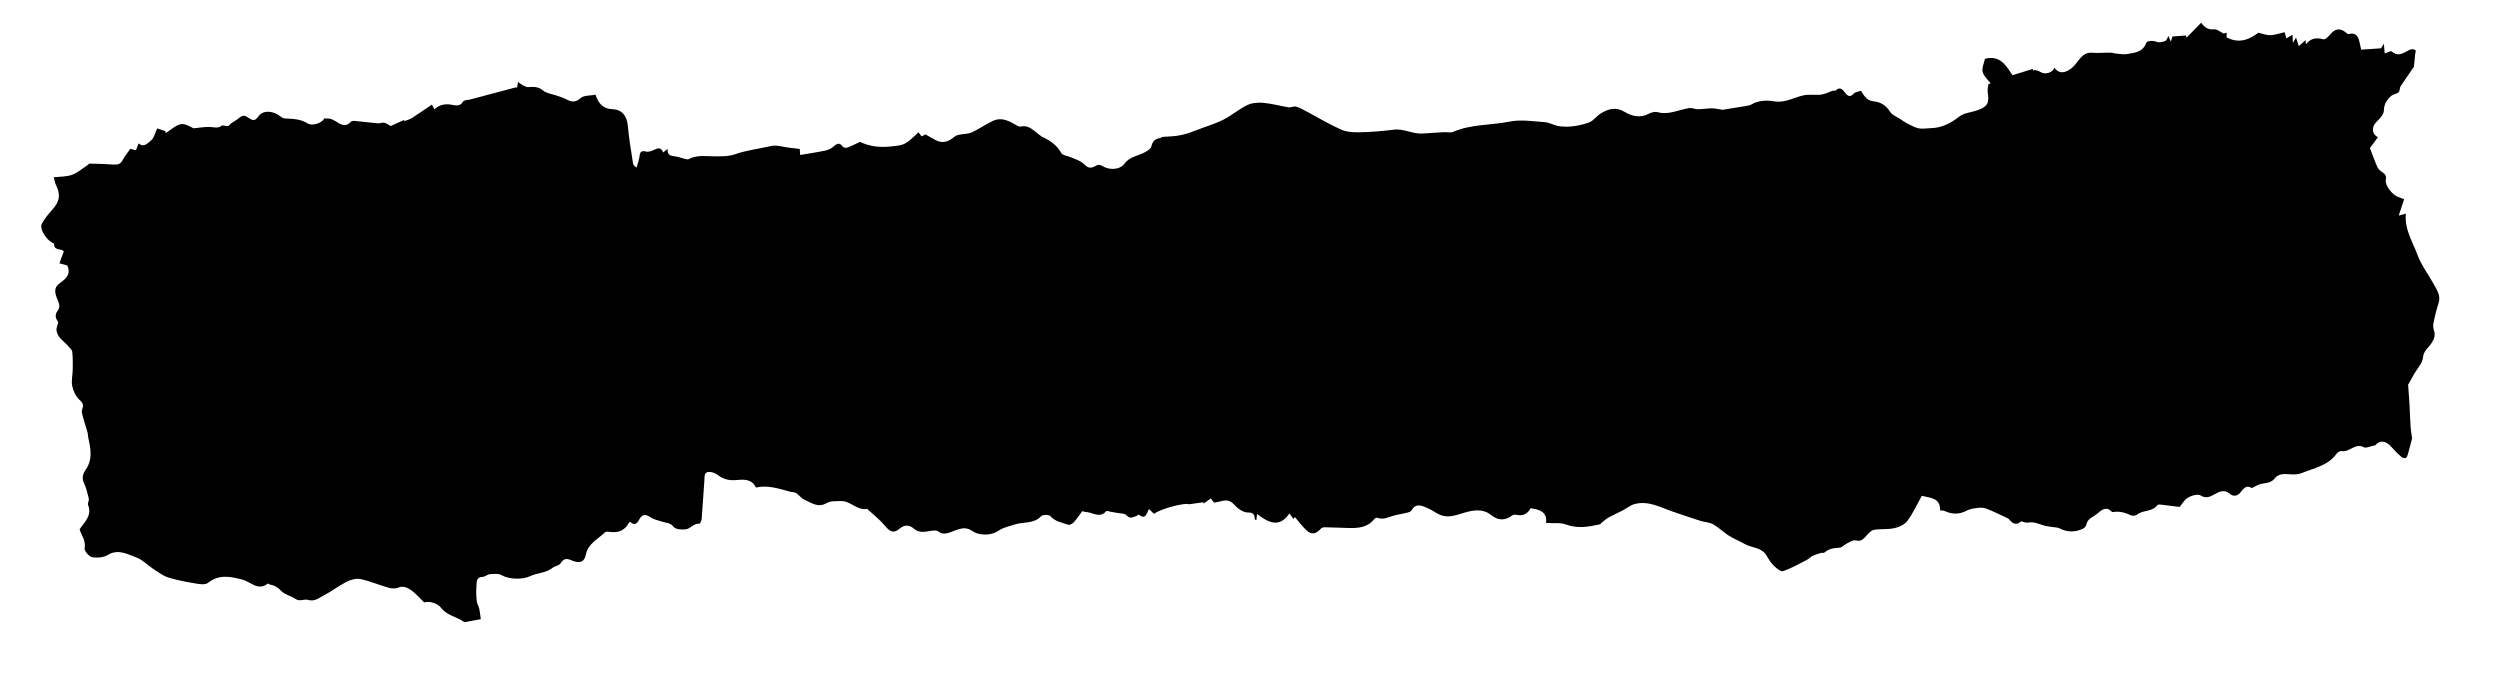 <?xml version="1.0" encoding="UTF-8"?>
<svg id="Calque_2" data-name="Calque 2" xmlns="http://www.w3.org/2000/svg" viewBox="0 0 1920 524.37">
  <path d="M61.12,406.54c3.66-5.67,9.76-10.34,6.56-18.67-.53-1.39,.87-3.45,.51-5-.95-4.06-1.97-8.2-3.73-11.95-1.86-3.97-.63-7.33,1.39-10.23,5.45-7.87,3.79-16.06,1.96-24.39-.3-1.36-.19-2.82-.57-4.15-1.16-4.15-2.55-8.23-3.66-12.39-.46-1.71-1.1-3.79-.52-5.26,1.26-3.22,.81-4.85-1.96-7.38-2.83-2.58-4.85-6.82-5.63-10.65-.83-4.07,.34-8.51,.4-12.8,.07-4.49,.09-9.01-.36-13.46-.14-1.44-1.77-2.77-2.83-4.06-3.34-4.06-8.67-6.71-9.32-12.65-.16-1.45,.67-3,1.41-5.95-.77-1.8-3.87-4.56-.33-9.18,3.08-4.02-1.15-8.65-1.86-13.04-.61-3.79,.62-5.92,3.49-7.97,4.47-3.2,8.73-6.69,5.6-13.51-1.56-.42-3.45-.92-6.04-1.61,1.1-2.97,2.13-5.78,3.35-9.07-1.05-2.63-7.9-.03-7.4-6.14-5.32-1.69-11.67-11.06-9.44-15.21,2.12-3.94,5.1-7.51,8.11-10.87,5.65-6.3,6.46-11.37,2.68-19.02-.76-1.55-.98-3.37-1.64-5.76,5.12-.62,9.9-.4,14.05-1.92,4.23-1.54,7.84-4.79,11.72-7.3,.64-.42,1.25-1.32,1.86-1.3,6.03,.13,12.07,.26,18.08,.72,3.16,.24,5.47-.15,7.12-3.3,1.57-2.99,3.78-5.64,5.95-8.79,.99,.26,2.55,.66,4.36,1.13l2.05-5.34c4.04,3.66,7.07-.32,9.3-2,2.46-1.86,3.24-5.94,4.94-9.45,1.48,.49,3.96,1.32,6.45,2.15l-.06,1.6c3.8-2.43,7.35-5.87,11.5-6.94,3.07-.8,6.94,1.49,10.03,3.12,4.17-.39,8.35-1.18,12.5-1.05,3.18,.1,6.25,1.41,9.19-1.02,.59-.49,2.08,.16,3.16,.21,.76,.04,1.91,.27,2.21-.12,2.15-2.75,5.67-3.91,7.85-5.88,3.17-2.86,5-1.72,7.15-.32,3.07,2,4.86,3.19,7.73-.96,3.52-5.09,11.53-4.5,17.11,.1,.88,.73,2.1,1.38,3.2,1.45,6.01,.36,11.95,.27,17.42,3.79,3.87,2.49,11.62-.59,12.85-3.8,1.71,.09,3.23-.04,4.64,.29,1.32,.3,2.6,.97,3.76,1.68,3.89,2.39,7.65,5.3,12,.69,.58-.61,1.89-.86,2.82-.77,6.05,.57,12.07,1.36,18.12,1.89,1.55,.14,3.26-.83,4.72-.49,1.78,.41,3.36,1.66,5.03,2.55,2.9-1.32,6.52-2.97,10.14-4.62l.45,.82c1.86-.74,3.89-1.22,5.55-2.28,5.13-3.27,10.12-6.76,15.45-10.35,.73,1.36,1.33,2.46,1.95,3.6,3.64-3.47,7.83-4.28,12.43-3.66,3.46,.47,6.95,2.09,9.58-2.28,.75-1.26,3.77-1.15,5.74-1.68,11.45-3.05,22.91-6.11,34.37-9.14,.45-.12,.96,.03,1.41,.05,.22-1.49,.43-2.91,.64-4.33,1.21,.85,2.35,1.84,3.66,2.53,1.3,.68,2.79,1.56,4.14,1.46,4.16-.32,7.82-.49,11.52,2.63,2.56,2.16,6.61,2.56,9.98,3.76,2.31,.82,4.74,1.41,6.88,2.54,4.13,2.19,7.42,3.54,11.9-.47,2.57-2.3,7.61-1.85,11.45-2.61,2.48,7.49,6.56,10.86,12.81,11.08,7.48,.25,11.34,4.97,12.02,12.74,.84,9.67,2.56,19.26,3.99,28.87,.16,1.05,.93,2.02,2.74,3.27,.7-2.51,1.59-4.98,2.07-7.53,.56-3,.29-6.12,5.21-4.79,1.95,.53,4.61-.52,6.62-1.52,3.17-1.58,5.32-1.22,6.5,2.25,1.09-.9,1.95-1.61,3.36-2.77-.25,6.18,4.2,5.18,7.43,6.01,2.18,.56,4.33,1.23,6.51,1.77,.74,.18,1.7,.41,2.28,.1,6.09-3.28,12.57-2.27,19.05-2.2,5.5,.06,11.37,.22,16.43-1.54,9.11-3.16,18.61-4.23,27.88-6.36,4.16-.96,8.93,.72,13.42,1.22,2.65,.3,5.29,.64,8.58,1.04,.05,.97,.15,2.69,.26,4.62,6.53-1.11,13.07-2.02,19.51-3.41,2.29-.49,4.69-1.73,6.43-3.3,2.69-2.42,4.57-2.84,6.84,.4,.51,.73,2.62,.99,3.66,.59,3.48-1.34,6.81-3.07,9.54-4.34,8.01,3.8,15.81,4.39,23.94,3.51,10.53-1.14,10.54-1.01,21.01-10.87,.76,1.03,1.5,2.02,2.38,3.2l2.93-1.57c2.02,1.14,3.81,2.06,5.51,3.11,6.6,4.07,10.84,3.64,17.09-1.56,.99-.82,2.49-1.14,3.81-1.4,3.08-.62,6.48-.44,9.23-1.72,5.63-2.61,10.75-6.32,16.39-8.91,5.93-2.72,11.45-.32,16.67,2.77,1.34,.79,3.08,2.01,4.32,1.72,7.01-1.67,10.57,3.87,15.33,6.9,.28,.18,.45,.53,.74,.66,6.26,2.82,11.72,6.35,15.25,12.74,1.04,1.88,4.93,2.14,7.45,3.28,3.16,1.43,6.85,2.37,9.26,4.65,4.05,3.82,5.63,4.36,10.59,1.43,.94-.56,2.95-.28,3.94,.4,5.08,3.46,13.58,3.43,17.3-1.59,3.78-5.11,9.21-5.8,14.19-8.06,2.52-1.15,5.94-3.1,6.45-5.28,.95-4.02,2.85-5.69,6.52-6.3,.78-.13,1.48-.9,2.24-.94,12.19-.51,16.32-1.38,26.81-5.5,6.56-2.58,13.42-4.52,19.68-7.68,6.39-3.22,11.94-8.13,18.37-11.24,3.61-1.75,8.33-2.1,12.43-1.73,6.48,.58,12.85,2.42,19.31,3.43,1.86,.29,4.05-1.05,5.77-.55,2.98,.88,5.76,2.53,8.55,4,8.64,4.58,17.04,9.68,25.96,13.64,4.18,1.86,9.33,2.21,14.02,2.11,8.83-.2,17.69-.88,26.45-2.01,7.77-1.01,14.6,3.48,22.19,2.95,5.45-.38,10.9-.74,16.35-1.04,2.37-.13,5.07,.66,7.08-.22,13.85-6.02,28.98-4.99,43.39-7.9,8.64-1.74,18.02-.22,27.03,.44,3.78,.28,7.38,2.63,11.19,3.12,7.75,1.01,15.48-.32,22.73-2.89,3.43-1.22,5.87-4.99,9.14-6.98,5.79-3.52,11.49-5.25,18.36-1.11,5.37,3.23,11.81,4.91,18.32,1.45,1.96-1.04,4.75-1.85,6.74-1.3,8.63,2.42,16.2-1.84,24.24-3.08,2.25-.35,4.71,.87,7.06,.86,3.52-.02,7.05-.72,10.57-.7,2.68,.02,5.35,.72,8.22,1.14,5.79-.95,12.02-1.94,18.25-3,1.27-.22,2.64-.42,3.72-1.05,5.61-3.24,11.73-3.46,17.76-2.44,8.22,1.39,14.96-3.03,22.41-4.63,4.01-.86,8.33-.19,12.5-.43,1.71-.1,3.42-.68,5.08-1.21,1.59-.52,3.07-1.34,4.66-1.87,.74-.24,1.93,.24,2.36-.18,3.6-3.45,5.56-.55,7.49,1.91,2.12,2.71,3.9,3.22,6.54,.4,1.17-1.25,3.5-1.4,5.54-2.13,.87,1.37,1.57,2.65,2.44,3.81,1.92,2.55,4.04,4.01,7.69,4.38,4.98,.5,9.21,3.13,12.16,7.95,1.55,2.53,5.17,3.8,7.87,5.61,1.66,1.11,3.28,2.34,5.05,3.22,2.92,1.46,5.84,3.18,8.96,3.86,2.82,.62,5.91-.03,8.89-.08,8.56-.15,15.53-3.53,22.28-8.87,3.77-2.98,9.6-3.27,14.4-5.04,7.54-2.79,8.86-5.58,7.54-13.65-.34-2.08,.36-4.34,.59-6.51l1.78-.19c-2.19-2.99-5.48-5.72-6.26-9.04-.74-3.14,1.14-6.9,1.79-10.03,11.74-2.9,16.01,5.09,21.18,12.59,4.4-1.35,9.68-2.97,15.47-4.75-.09-.18,.39,.73,.87,1.64,.16-.34,.32-.67,.48-1.01,1.58,.56,3.36,.82,4.71,1.72,3.43,2.27,9.18,.57,10.62-3.37,3.71,5.31,8.87,4.15,13.92-.23,4.67-4.05,6.92-11.95,15.32-11.22,3.93,.34,7.92-.04,11.88-.08,1.83-.02,3.66,0,5.53,.66,3,.19,6.09,.92,8.97,.44,5.86-.97,12.22-1.4,14.83-8.44,.83-2.25,5.98-1.89,8.02-.97,1.78,.81,4.54,.11,6.61-.64,1.07-.39,1.58-2.35,2.49-3.84,.62,1.45,1.05,2.46,1.87,4.39,.59-1.96,.93-3.06,1.22-4.02,3.5-.25,6.92-.49,10.33-.74l.47,1.69c3.7-3.78,7.4-7.56,11.24-11.49,2.63,3.68,5.56,5.63,10.2,5.04,1.88-.24,4.04,1.77,7.12,3.26-.34,.11,.73-.23,2.24-.69v3.64c8.97,4.72,16.71,2.27,24.39-3.62,2.71,.62,5.98,2.01,9.21,1.93,3.68-.09,7.33-1.5,10.91-2.31,.55,1.88,.91,3.09,1.4,4.74,1.64-.97,2.94-1.73,4.69-2.76,.09,2.13,.16,3.6,.28,6.3,1.07-1.85,1.57-2.71,2.41-4.15,.77,2.36,1.39,4.27,2.15,6.61,1.73-1.55,3.28-2.94,5.17-4.64,.09,.93,.16,1.67,.31,3.21,3.73-4.77,8.02-5.33,13.31-3.83,1.46,.41,4.27-2.41,5.85-4.27,3.32-3.89,7.05-4.48,11.11-1.25,.77,.62,1.84,1.65,2.52,1.47,5.41-1.39,7.33,1.7,8.33,6.14,.47,2.08,.92,4.17,1.29,5.85,4.96-.33,9.67-.65,15.28-1.03,.05-.08,.74-1.26,2.12-3.58,.31,3.34,.5,5.4,.7,7.54,1.85-.58,4.62-2.22,5.37-1.57,5.69,5.01,9.91,.18,14.65-1.56,1.04-.38,2.69-.05,3.62,.59,.44,.31-.18,2.12-.3,3.25-.27,2.7-.53,5.41-.93,9.54-2.75,3.99-6.56,9.34-10.15,14.84-.88,1.34-.53,3.69-1.59,4.66-1.51,1.37-4.13,1.49-5.67,2.83-3.3,2.89-5.56,6.16-5.66,11.2-.05,2.83-2.86,6.09-5.24,8.29-4.38,4.05-4.36,9.58,.69,12.23-2.09,2.83-4.18,5.66-6.17,8.35,1.89,4.9,3.61,9.81,5.71,14.55,.68,1.54,2.18,2.92,3.63,3.87,2.28,1.5,3.52,2.77,2.84,5.98-.88,4.17,5.31,11.92,9.6,13.19,1.8,.53,3.52,1.37,4.46,1.75-1.39,4.22-2.53,7.71-4.12,12.53,2.91-.8,4.01-1.11,5.51-1.52-1.27,11.84,5.06,21.31,8.75,31.36,3.01,8.2,8.61,15.44,12.87,23.21,2.4,4.39,5.32,8.66,3.44,14.28-1.6,4.8-2.76,9.77-3.82,14.72-.39,1.82-.4,3.97,.2,5.7,1.34,3.89,.48,6.71-1.79,10.25-2.22,3.46-6.06,5.73-6.53,10.99-.38,4.31-4.31,8.32-6.66,12.46-1.5,2.65-2.98,5.3-4.48,7.95-.08,.14-.29,.28-.28,.4,.33,4.76,.73,9.52,1,14.29,.34,5.95,.5,11.91,.88,17.85,.19,2.92,.72,5.81,1.16,9.14-.9,3.47-1.95,7.71-3.14,11.92-.33,1.17-.85,2.72-1.74,3.16-.81,.4-2.55-.14-3.36-.86-2.67-2.38-5.27-4.88-7.6-7.59-4.48-5.21-9.16-5.27-12.36-1.35-3.93,.78-7.09,2.5-8.82,1.56-6.69-3.62-11.02,4.12-17.07,2.91-1.12-.22-3.05,.89-3.81,1.95-6.59,9.23-17.15,11.03-26.71,14.91-5.14,2.09-10.06,.42-15.02,.92-2.02,.21-4.57,1.41-5.7,3-3.03,4.28-7.71,3.48-11.72,4.79-1.85,.61-3.57,1.64-6.22,2.9-2.62-2.24-5.42-1-8.1,2.77-2.14,3.01-5.44,4.27-8.61,1.57-4.35-3.71-8.38-1.5-12.03,.56-3.59,2.03-6.56,3.14-10.44,.73-2.7-1.67-9.94,.88-12.2,3.76-1.43,1.82-2.81,3.68-3.87,5.06-5.04-.63-9.58-1.24-14.13-1.75-.97-.11-2.53-.24-2.9,.29-3.86,5.46-11.1,3.59-15.75,7.4-1.03,.84-3.37,1.07-4.6,.49-4.38-2.04-8.78-3.32-13.63-2.51-.3,.05-.75,.08-.91-.09-4.13-4.49-7.56-1.89-10.97,1.04-3.16,2.72-7.88,3.79-8.8,8.89-.21,1.18-1.6,2.56-2.78,3.09-5.88,2.63-11.75,2.69-17.63-.37-1.59-.83-3.66-.73-5.51-1.05-2.26-.39-4.59-.56-6.77-1.21-3.96-1.19-7.69-3.11-12.12-2.19-1.52,.31-3.3-.6-5.21-1-3.08,2.88-6.01,2.54-8.85-1.12-.71-.92-1.98-1.49-3.09-2-4.88-2.27-9.73-4.63-14.74-6.59-1.9-.74-4.23-.85-6.29-.61-2.98,.35-6.21,.71-8.78,2.09-5.81,3.13-11.35,2.94-17.13,.28-.85-.39-1.93-.27-3.38-.44,.32-9.8-7.47-9.43-14.04-11.2-3.66,6.57-6.73,13.41-11.08,19.31-2.08,2.83-6.38,4.75-10.01,5.56-5.03,1.11-10.43,.42-15.55,1.25-2.05,.33-4.01,2.44-5.58,4.13-2.36,2.53-4.1,5.24-8.52,4-1.8-.51-4.34,1.14-6.39,2.13-2.15,1.03-4.07,3.37-6.18,3.48-4.22,.22-8.01,.75-11.32,3.63-.66,.58-2.1,.16-3.1,.47-2.18,.67-4.4,1.34-6.44,2.34-1.57,.77-2.78,2.27-4.35,3.07-5.92,3.02-11.75,6.34-17.99,8.49-1.71,.59-5.06-2.16-7-4.05-2.27-2.2-4.05-5-5.64-7.77-3.79-6.6-11.36-5.91-16.92-9.06-3.99-2.26-8.33-3.96-12.19-6.41-4.15-2.64-7.7-6.27-11.96-8.68-2.79-1.58-6.43-1.57-9.6-2.58-7.11-2.26-14.17-4.69-21.24-7.09-9.62-3.27-18.88-8.74-29.58-5.86-3.21,.86-5.98,3.27-9.02,4.85-3.6,1.87-7.32,3.51-10.88,5.45-1.8,.99-3.35,2.43-4.99,3.7-.62,.48-1.09,1.42-1.76,1.56-8.62,1.93-17.06,3.42-25.96,.13-4.46-1.65-9.84-.83-15.31-1.16,1-8.7-4.95-10.31-11.86-11.35-2.27,4.29-6,6.3-11.27,5.01-.88-.21-2.15,0-2.87,.53-5.71,4.12-10.73,4.13-16.58-.55-6.02-4.82-13.51-3.55-20.4-1.5-6.23,1.85-12.31,4.36-18.77,1.44-3.2-1.45-6.06-3.69-9.28-5.06-4.32-1.84-8.92-4.18-12.31,1.83-.54,.95-2.2,1.45-3.44,1.76-3.49,.87-7.09,1.31-10.53,2.31-4.02,1.18-7.81,3.32-12.24,1.57-.6-.24-1.93,.39-2.42,1.01-5.09,6.48-12.21,7.02-19.57,6.84-6.21-.15-12.41-.48-18.62-.57-1-.01-2.31,.53-2.98,1.26-3.79,4.16-7.14,4.67-11.11,.84-3.14-3.03-5.78-6.59-8.72-10.01,.06-.12-.42,.82-.86,1.69-.9-1.21-1.86-2.5-3.24-4.37-7.97,11.52-16.3,6.9-24.94,.37-.18,1.94-.3,3.27-.43,4.64-.56-.12-1.13-.15-1.14-.26-.45-3.14-.31-5.6-5.4-5.49-3.53,.08-7.94-3.06-10.52-6.02-3.7-4.24-7.39-3.47-11.66-2.29-1.22,.34-2.5,.48-3.84,.73-.75-.97-1.53-2-2.46-3.22-2,1.43-3.81,2.72-5.62,4l-.02-1.09c-3.53,.5-7.05,.99-11.41,1.6-1.21-1.48-20.59,2.72-26.56,7.36-1.17-1.12-2.38-2.27-3.92-3.74-1.77,3.47-2.59,8.48-7.8,4.27-.21-.17-1.27,.92-2.02,1.15-2.47,.78-4.62,2.45-7.37-.57-1.52-1.67-5.18-1.41-7.88-1.98-1.55-.32-3.11-.57-4.67-.83-1.04-.18-2.67-.85-3.03-.43-5.13,5.98-10.64,.68-15.93,.66-.79,0-1.58-.42-2.46-.68-2.21,2.96-4.18,5.98-6.57,8.61-.99,1.09-3.19,2.26-4.3,1.87-4.77-1.68-9.96-2.36-13.73-6.65-1.07-1.21-5.89-1.15-7.08,.12-5.65,6.04-13.41,4.16-20.03,6.28-4.21,1.35-8.81,2.27-12.37,4.66-4.72,3.17-9.5,3.56-14.63,2.75-2.01-.32-4.11-1.18-5.79-2.34-6.87-4.77-12.7-.02-18.95,1.64-1.86,.49-4.61,.51-5.93-.54-2.29-1.83-4.09-1.64-6.76-1.24-4.45,.66-9.12,2.04-13.37-1.75-3.16-2.82-6.88-3.17-10.64-.03-4.72,3.93-7.35,2.79-11.51-2.19-3.87-4.64-8.78-8.41-13.23-12.57-.12-.11-.25-.37-.33-.36-7.8,1.6-12.8-6.27-20.14-5.97-3.71,.15-8.01-.2-10.96,1.53-6.81,3.99-11.8-.3-17.17-2.6-2.4-1.03-4.09-3.63-6.35-5.13-1.11-.74-2.82-.53-4.23-.9-8.66-2.29-17.21-5.4-26.58-3.29-3.39-7.08-9.95-6.15-15.72-5.7-5.39,.42-9.6-.89-13.79-4.06-1.84-1.4-4.62-2.4-6.87-2.22-3.54,.28-3.03,3.76-3.21,6.27-.74,9.97-1.31,19.94-2.1,29.91-.1,1.28-1.19,3.6-1.63,3.55-4.41-.44-6.84,3.86-10.47,4.33-3.11,.41-7.91,.12-9.38-1.83-2.51-3.3-5.61-2.95-8.58-3.95-3.09-1.04-6.57-1.59-9.14-3.4-4.04-2.86-6.69-2.27-8.85,1.83-1.7,3.24-3.72,4.64-6.71,1.7-.51,.27-.94,.35-1.06,.58q-4.31,8.14-13.68,7.18c-1.58-.16-3.83-.65-4.67,.16-5.46,5.28-13.11,8.72-14.81,17.27-1.08,5.42-4.4,7.16-11.13,4.24-4.3-1.86-5.98-.98-8.35,2.47-1.19,1.73-4.36,1.96-6.19,3.43-5.11,4.09-11.8,3.71-17.25,6.39-5.56,2.73-16.29,2.42-21.73-.82-2.36-1.41-6.03-.98-9.06-.78-1.86,.13-3.62,2-5.46,2.06-5.31,.17-4.55,4.24-4.82,7.28-.33,3.71-.16,7.52,.23,11.24,.22,2.1,1.5,4.06,1.96,6.16,.58,2.69,.81,5.45,1.15,7.84-4.25,.77-8.06,1.47-11.87,2.15-.32,.06-.76,.14-.98-.02-5.59-4.05-13.1-4.93-17.6-10.8-2.81-3.66-9.02-5.48-13.05-4.23-3.59-3.41-6.76-7.31-10.78-9.89-2.32-1.49-5.51-3.03-9.15-1.44-2.12,.93-5.15,.71-7.5,.04-7.24-2.05-14.24-5.12-21.58-6.65-3.32-.69-7.56,.6-10.76,2.22-5.92,2.98-11.19,7.23-17.1,10.23-3.79,1.92-7.12,5.23-12.68,3.49-2.38-.74-5.94,1.58-9.24-.65-3.49-2.36-8.29-3.26-11-6.19-2.7-2.93-5.41-4.35-8.99-4.97-.46-.08-1.12-.8-1.26-.69-7.5,6.05-13.28-1.38-19.5-2.99-9.47-2.45-18.01-4.23-26.53,2.53-1.87,1.49-5.78,1.06-8.59,.59-7.3-1.23-14.64-2.54-21.7-4.69-4.05-1.24-7.68-4.03-11.32-6.4-4.59-2.99-8.6-7.33-13.57-9.13-6.8-2.46-13.73-6.71-21.76-1.82-3.25,1.98-8.24,2.39-12.08,1.66-2.35-.45-6-4.78-5.65-6.75,1.08-5.99-2.52-10.01-3.88-14.65Z"/>
</svg>